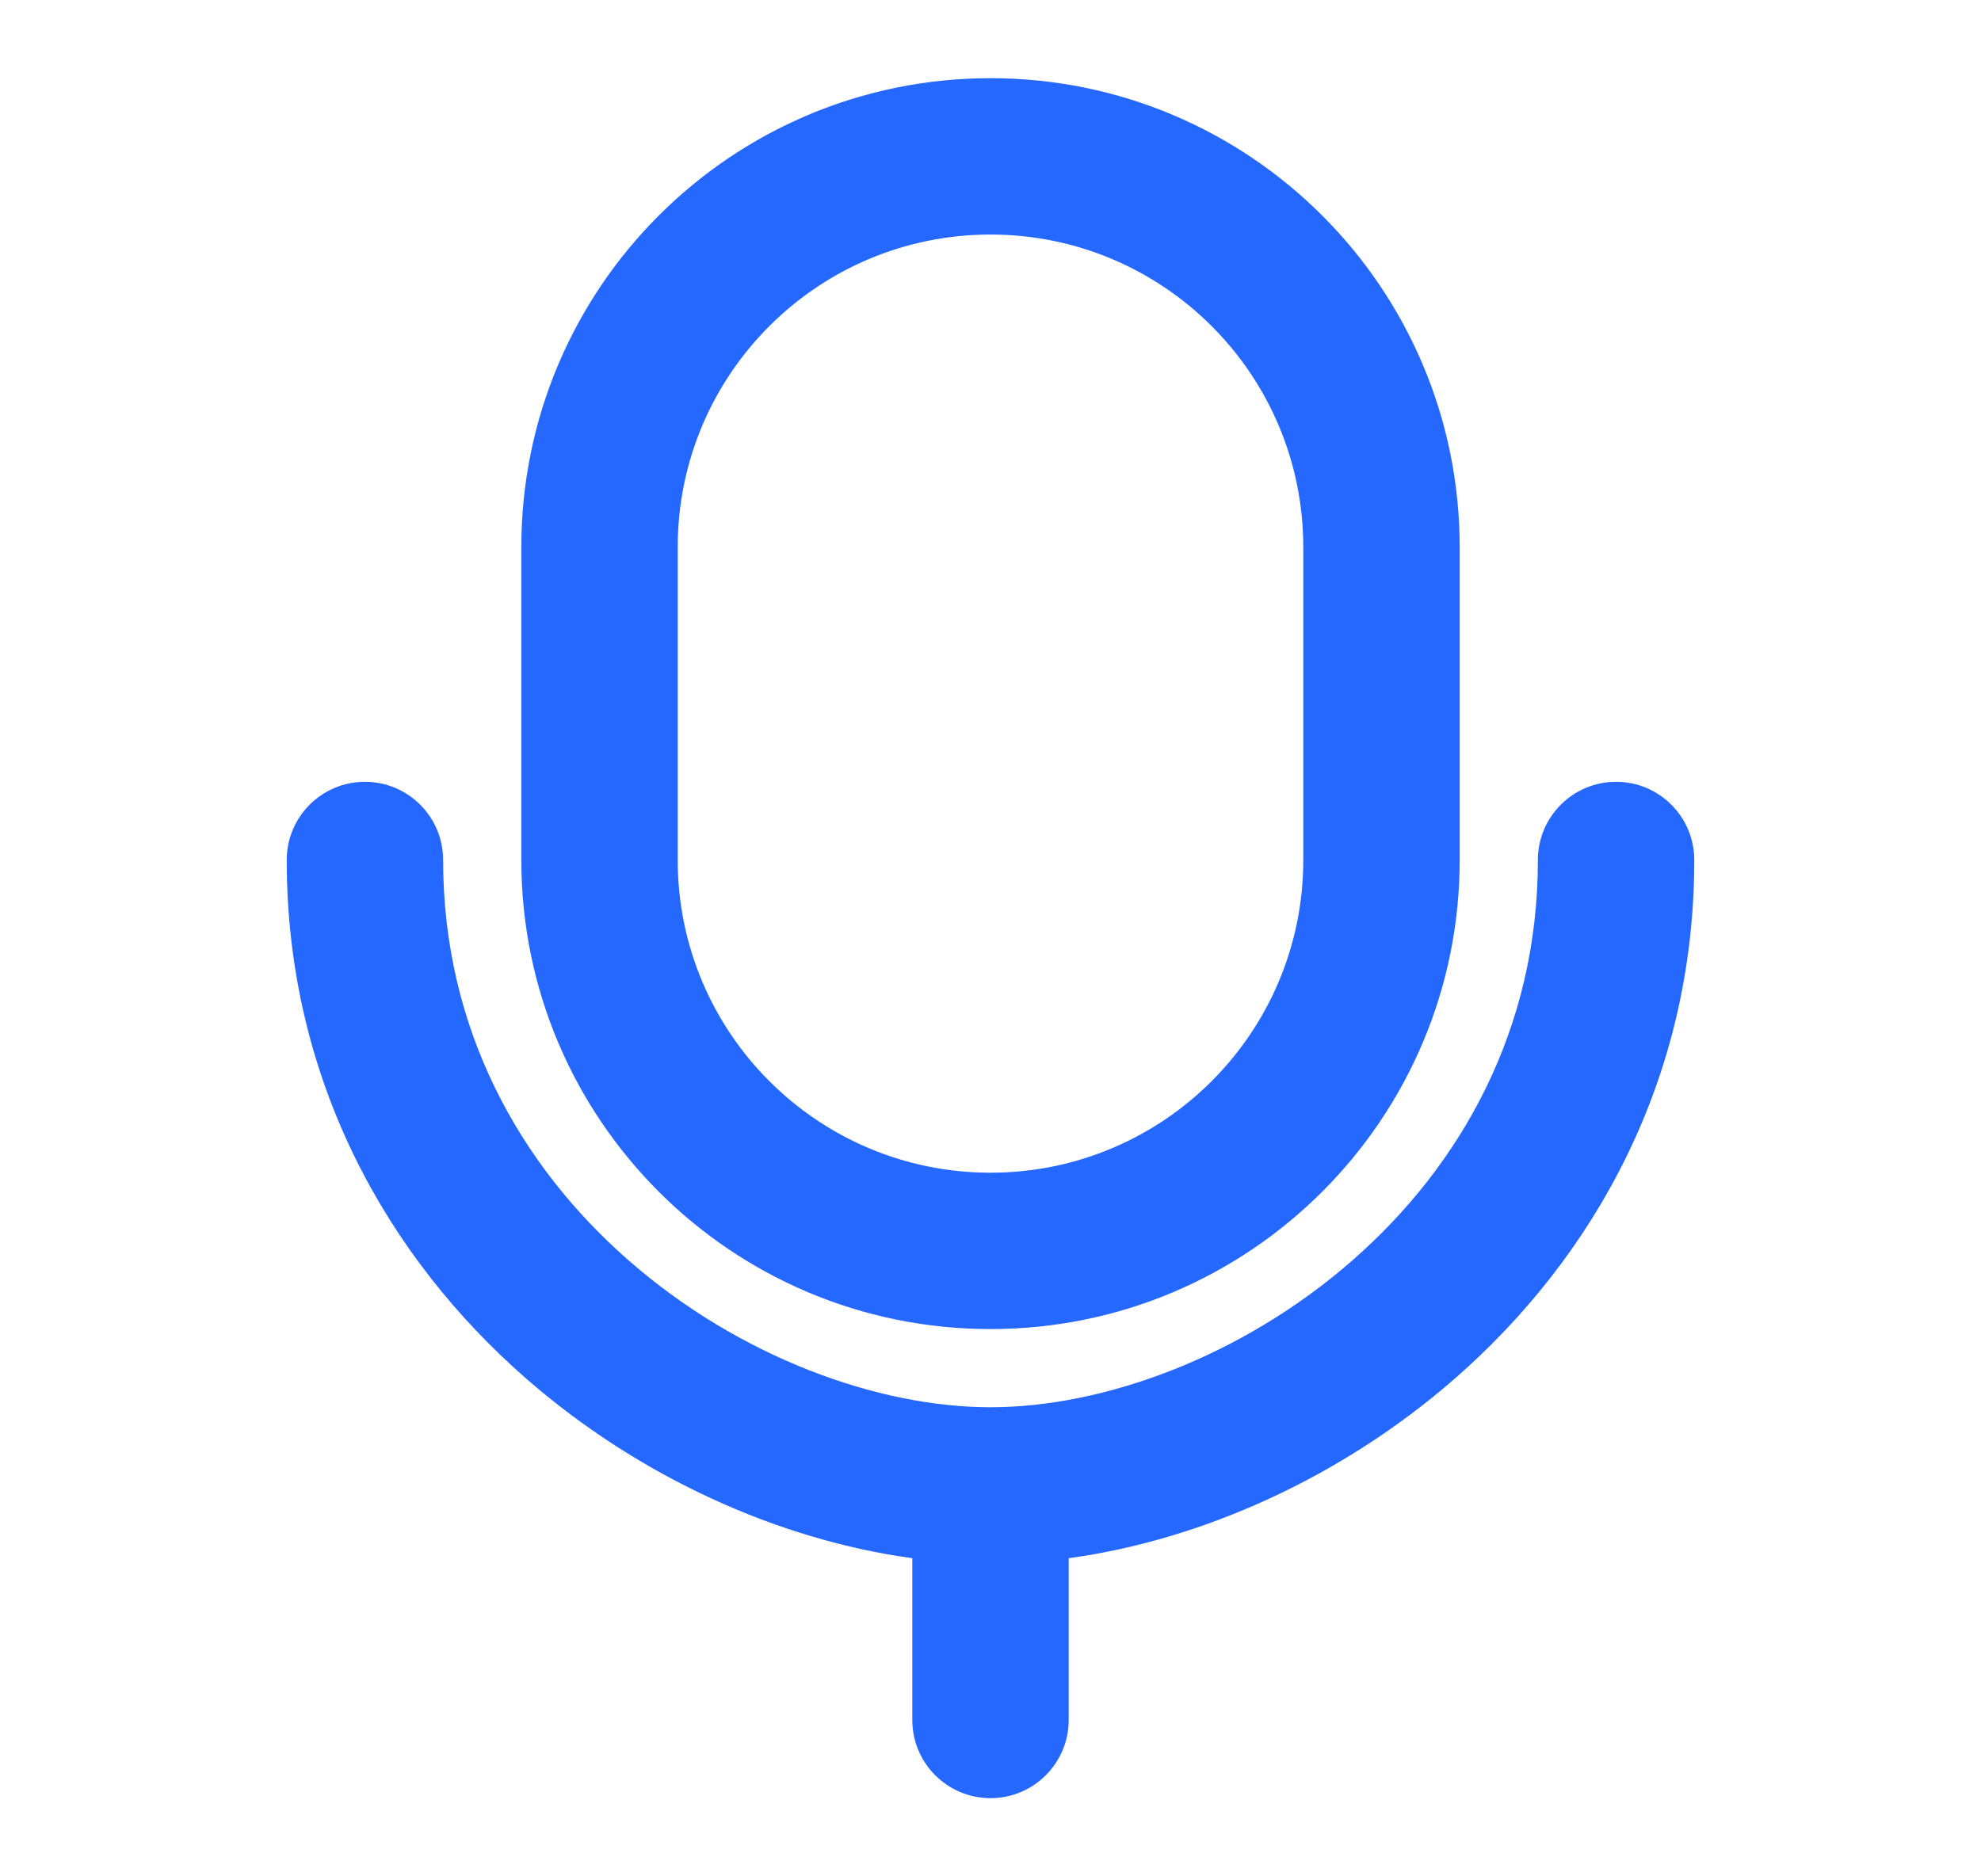 <svg width="19" height="18" viewBox="0 0 19 18" fill="none" xmlns="http://www.w3.org/2000/svg">
<path fill-rule="evenodd" clip-rule="evenodd" d="M9.5 0.75C7.015 0.75 5 2.765 5 5.25V8.25C5 10.735 7.015 12.75 9.5 12.75C11.985 12.75 14 10.735 14 8.25V5.25C14 2.765 11.985 0.75 9.5 0.75ZM6.5 5.25C6.5 3.593 7.843 2.25 9.5 2.25C11.157 2.25 12.5 3.593 12.5 5.25V8.25C12.5 9.907 11.157 11.25 9.5 11.25C7.843 11.25 6.5 9.907 6.5 8.25V5.25ZM4.25 8.25C4.25 7.836 3.914 7.5 3.5 7.5C3.086 7.5 2.75 7.836 2.75 8.25C2.75 10.373 3.726 12.069 5.042 13.221C6.128 14.171 7.472 14.774 8.75 14.948V16.5C8.75 16.914 9.086 17.25 9.5 17.25C9.914 17.25 10.25 16.914 10.25 16.5V14.948C11.528 14.774 12.872 14.171 13.958 13.221C15.274 12.069 16.25 10.373 16.25 8.25C16.25 7.836 15.914 7.5 15.5 7.5C15.086 7.5 14.75 7.836 14.75 8.25C14.75 9.877 14.011 11.181 12.97 12.092C11.915 13.015 10.587 13.5 9.5 13.5C8.413 13.5 7.085 13.015 6.03 12.092C4.989 11.181 4.25 9.877 4.25 8.25Z" fill="#2468FF"/>
</svg>
